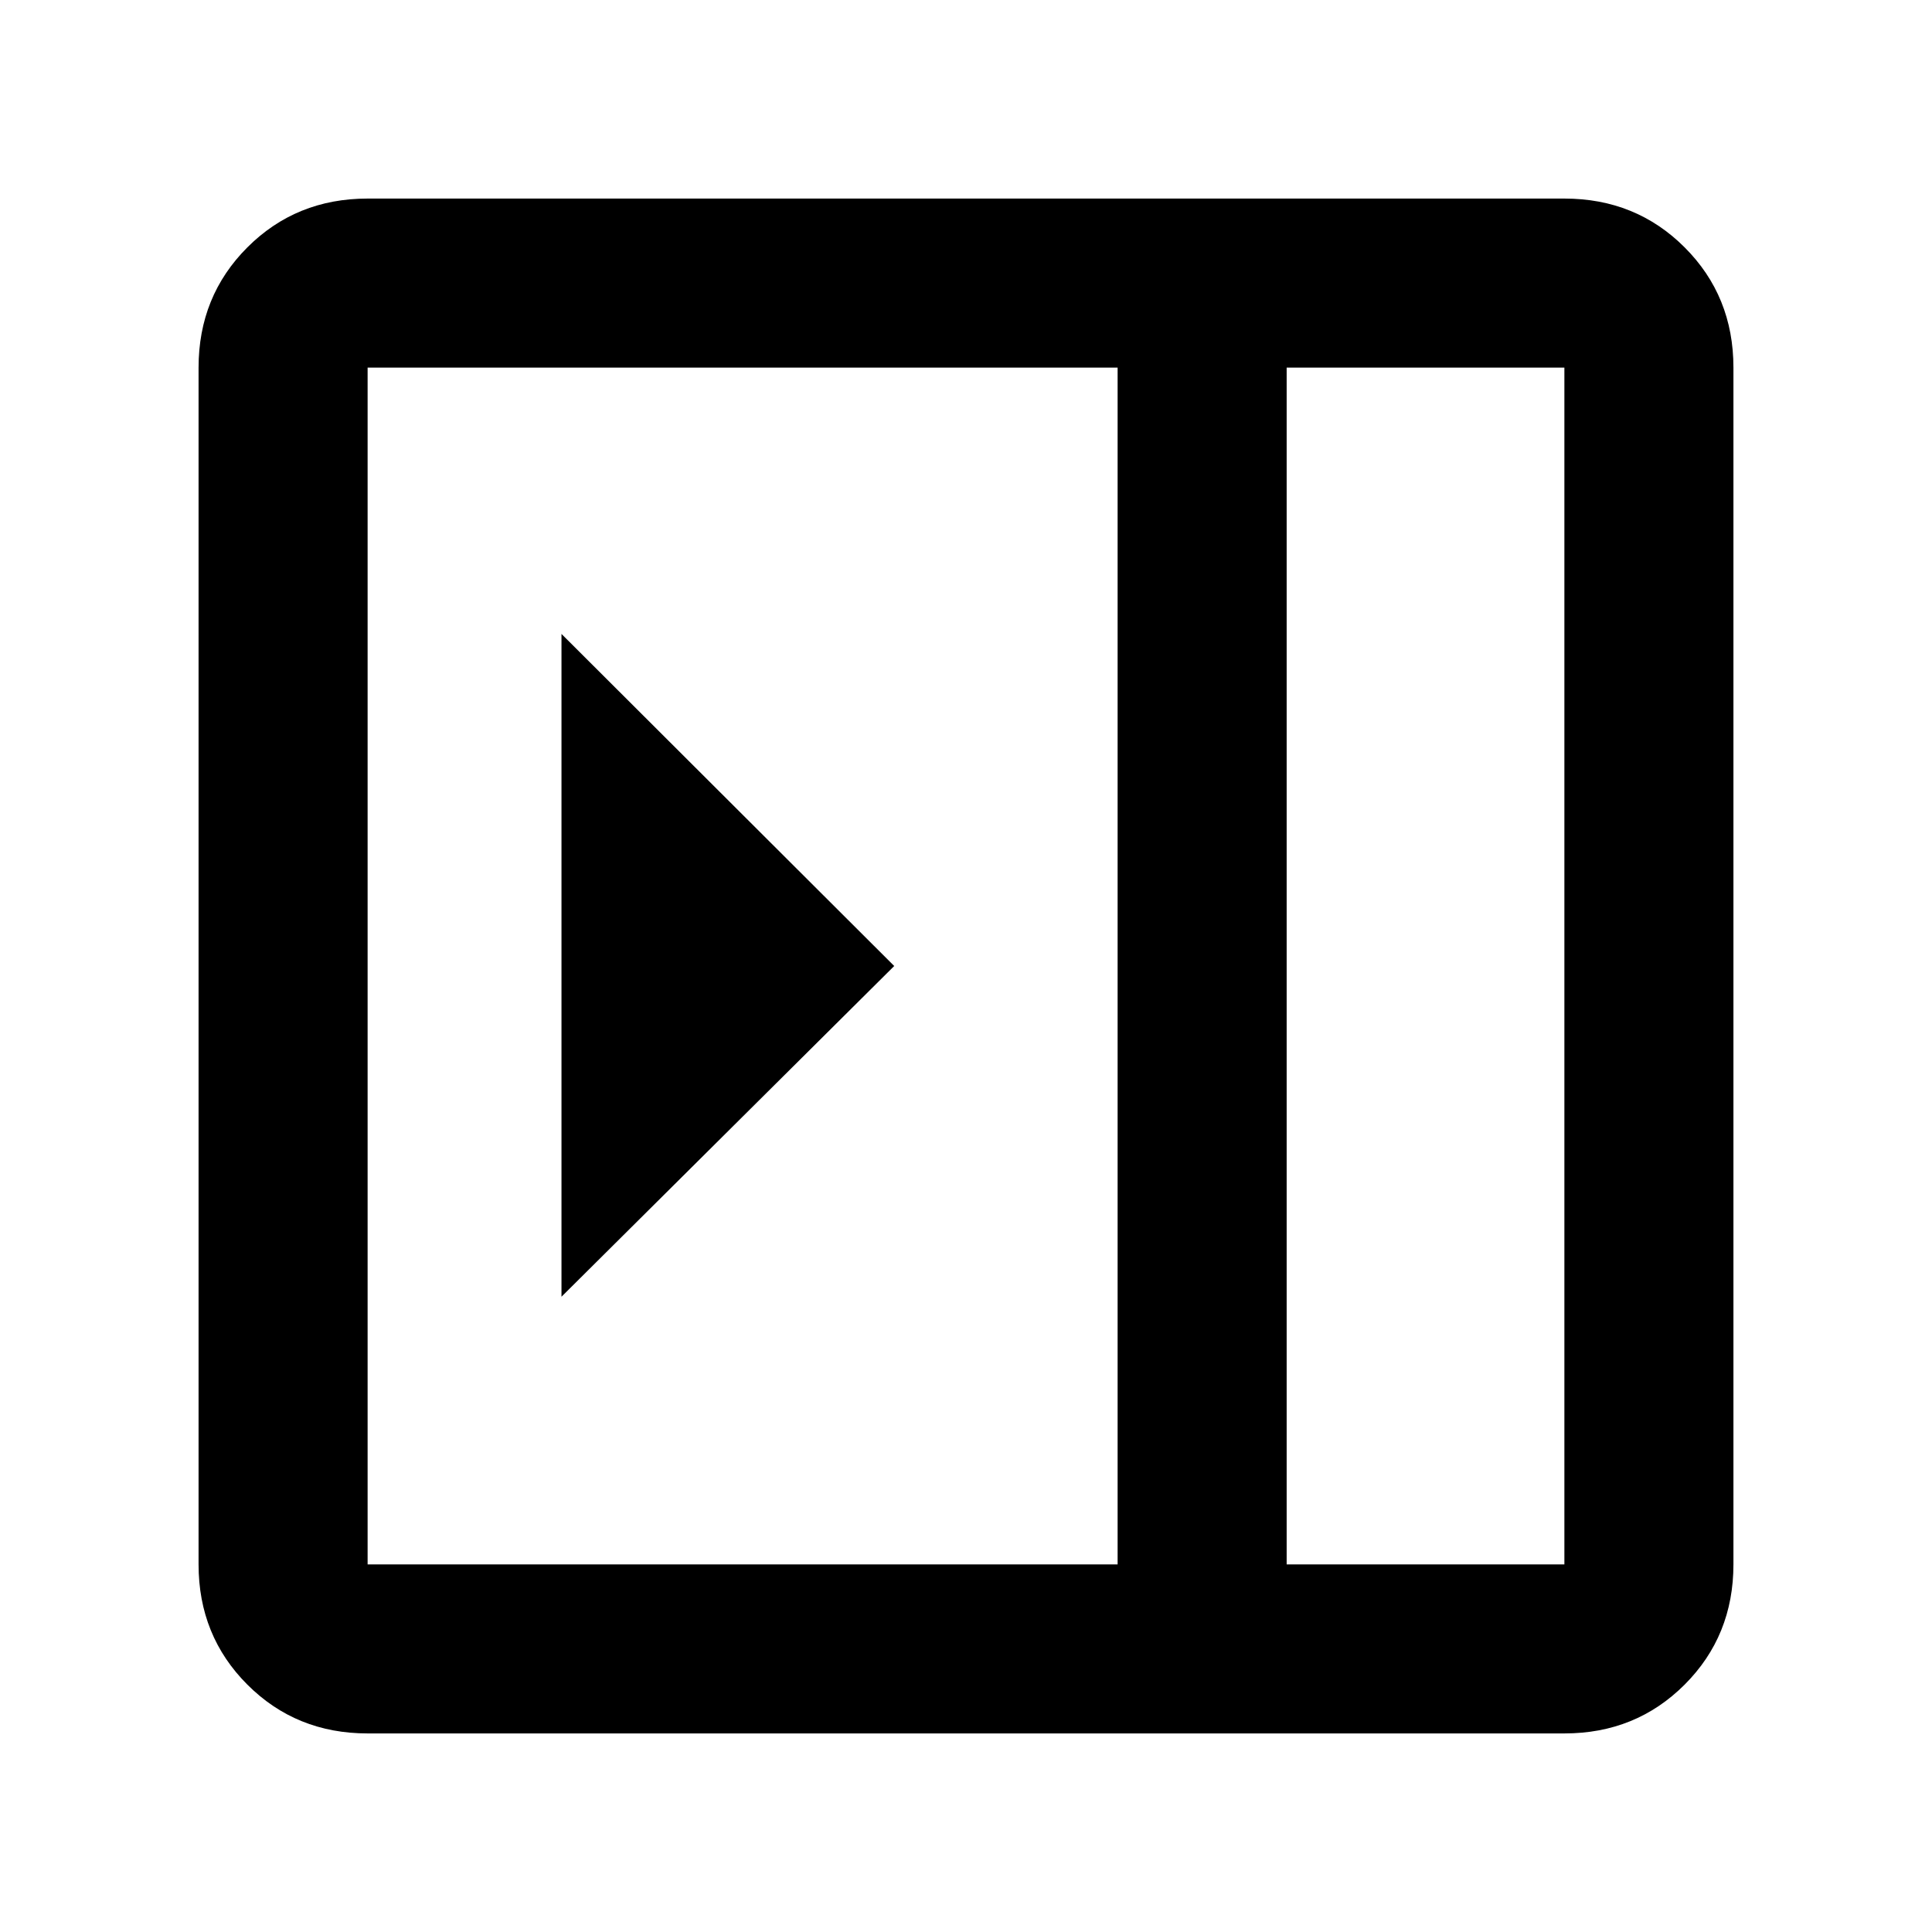 <svg xmlns="http://www.w3.org/2000/svg" height="40" viewBox="0 96 960 960" width="40"><path d="M279 411.001v329.332L444.333 576 279 411.001Zm-96.334 546.332q-35.499 0-59.749-24.25t-24.25-59.749V278.666q0-35.499 24.25-59.749t59.749-24.25h594.668q35.499 0 59.749 24.25t24.25 59.749v594.668q0 35.499-24.25 59.749t-59.749 24.25H182.666Zm456.667-83.999h138.001V278.666H639.333v594.668Zm-83.999 0V278.666H182.666v594.668h372.668Zm83.999 0h138.001-138.001Z"/></svg>